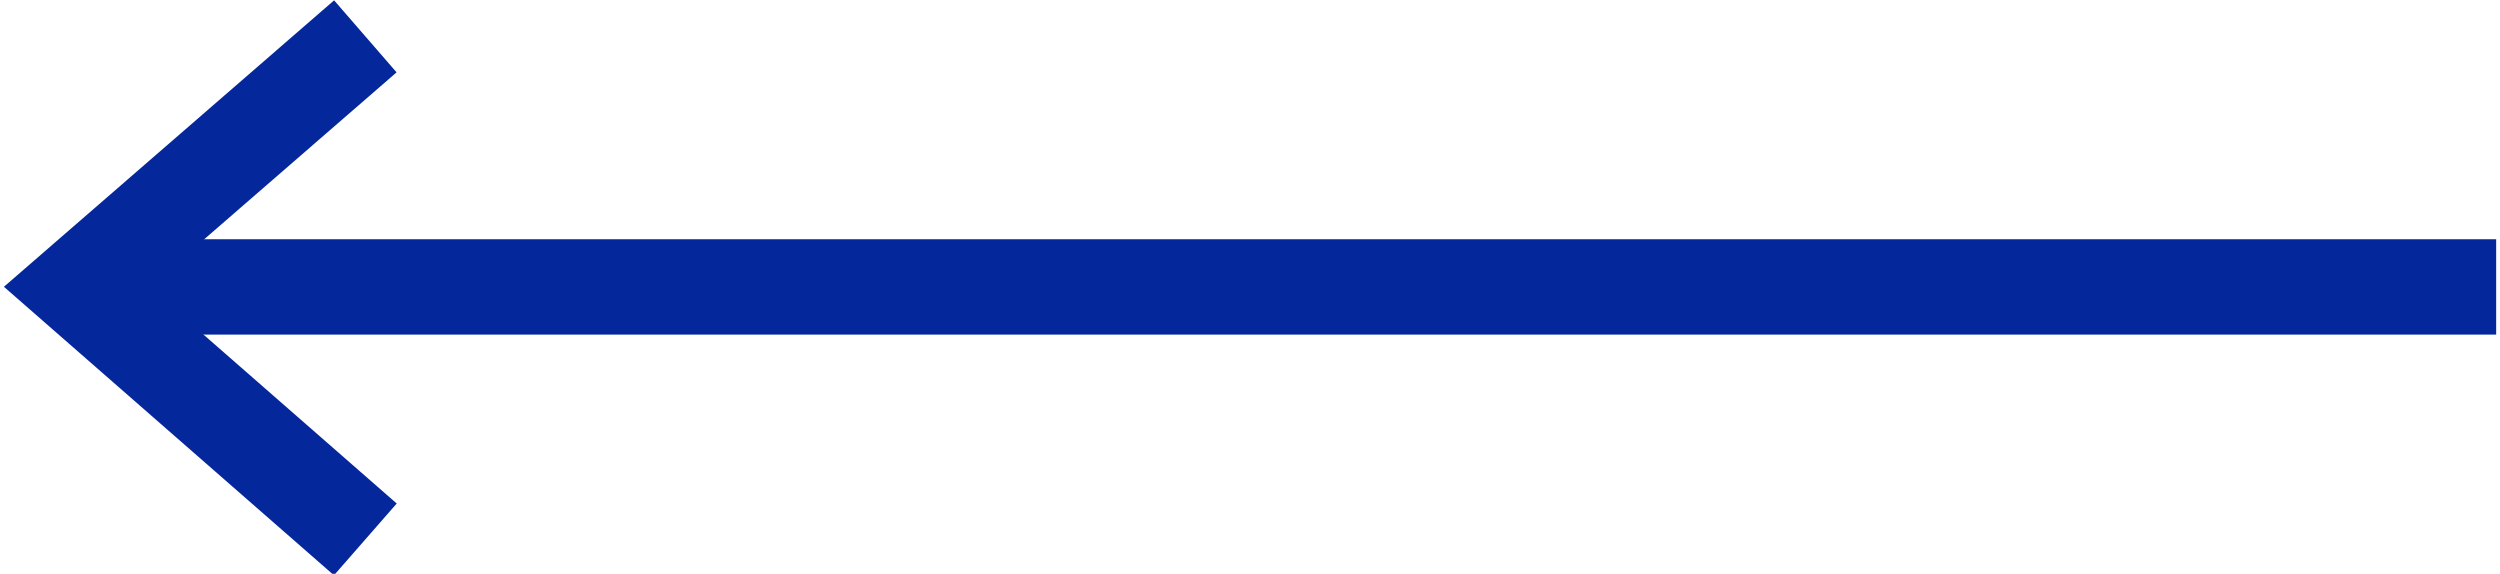 <?xml version="1.0" encoding="utf-8"?>
<!-- Generator: Adobe Illustrator 27.0.0, SVG Export Plug-In . SVG Version: 6.00 Build 0)  -->
<svg version="1.1" id="Calque_1" xmlns="http://www.w3.org/2000/svg" xmlns:xlink="http://www.w3.org/1999/xlink" x="0px" y="0px"
	 viewBox="0 0 130.7 30" style="enable-background:new 0 0 130.7 30;" xml:space="preserve">
<style type="text/css">
	.st0{fill:none;stroke:#04289C;stroke-width:4.985;stroke-miterlimit:9.969;}
</style>
<line class="st0" x1="4" y1="15" x2="130.5" y2="15"/>
<polyline class="st0" points="19.1,1.9 4,15 19.1,28.2 "/>
</svg>
